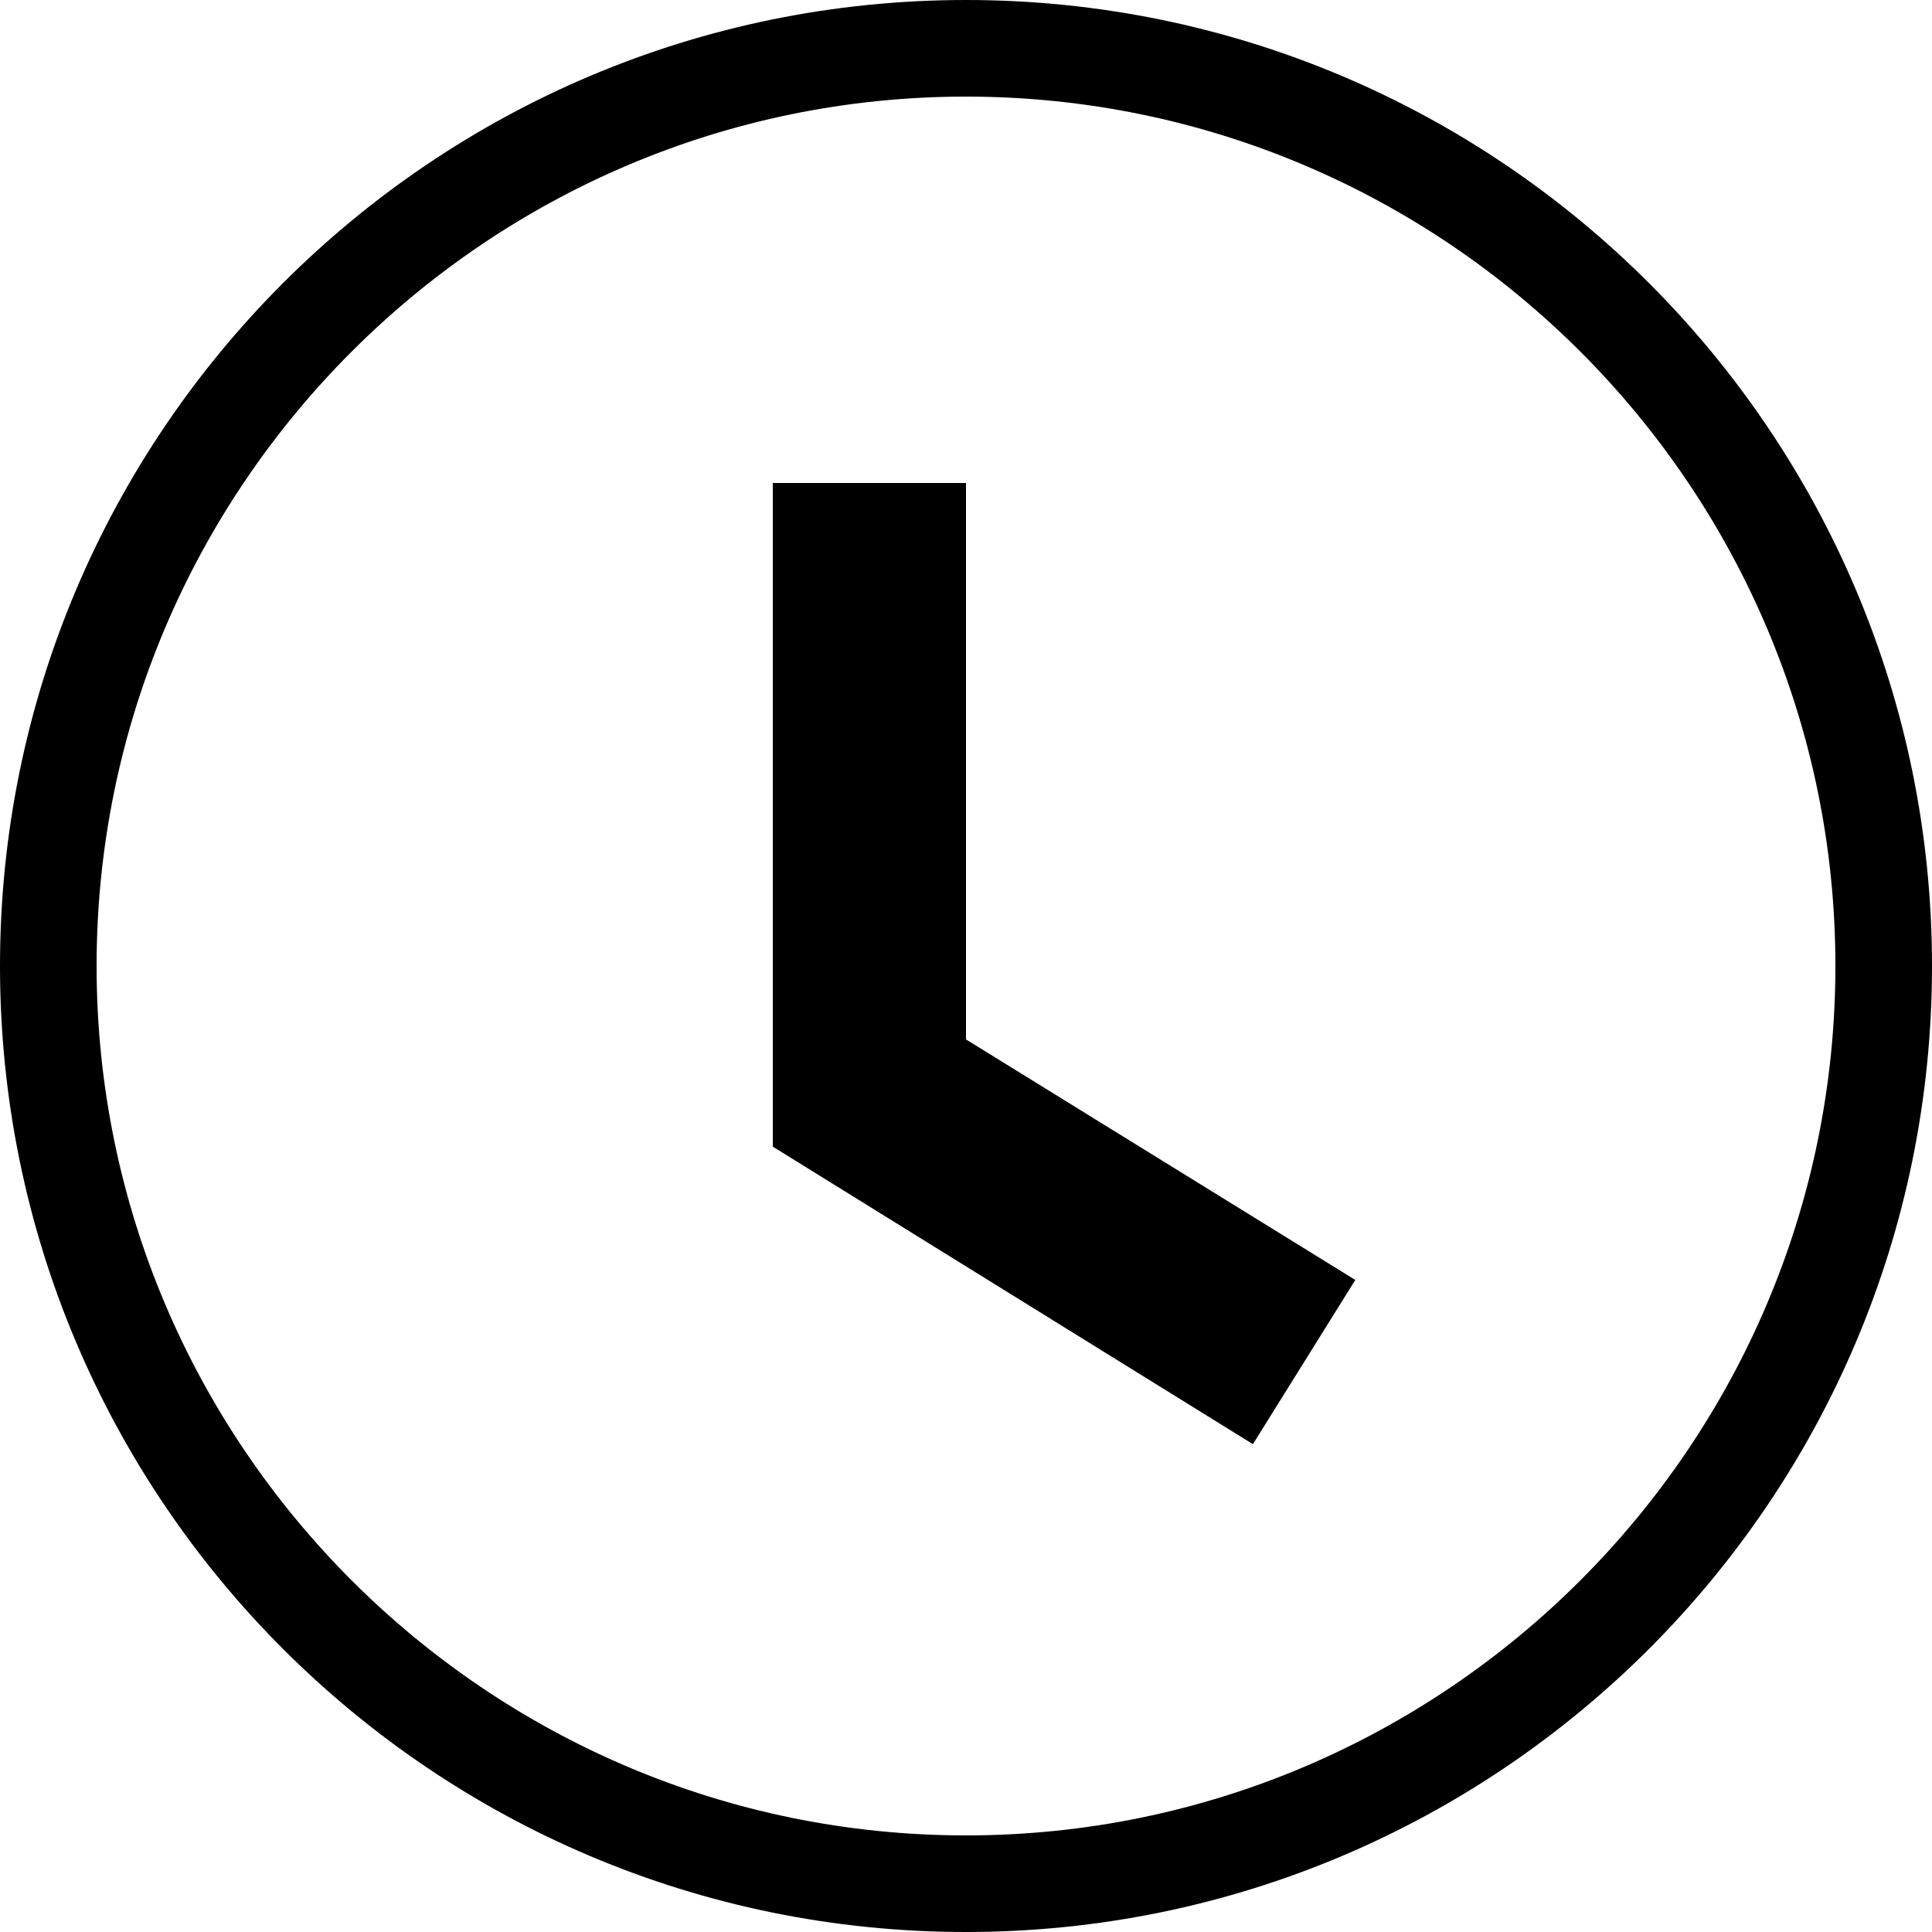 <svg xmlns="http://www.w3.org/2000/svg" viewBox="2 2 20 20"><g id="clock"><path d="M14.97,16.95L10,13.87V7h2v5.76l4.03,2.49L14.97,16.95z M12,3c-4.96,0-9,4.04-9,9s4.04,9,9,9s9-4.04,9-9S16.96,3,12,3 M12,2c5.52,0,10,4.48,10,10s-4.48,10-10,10S2,17.52,2,12S6.48,2,12,2L12,2z"/></g></svg>